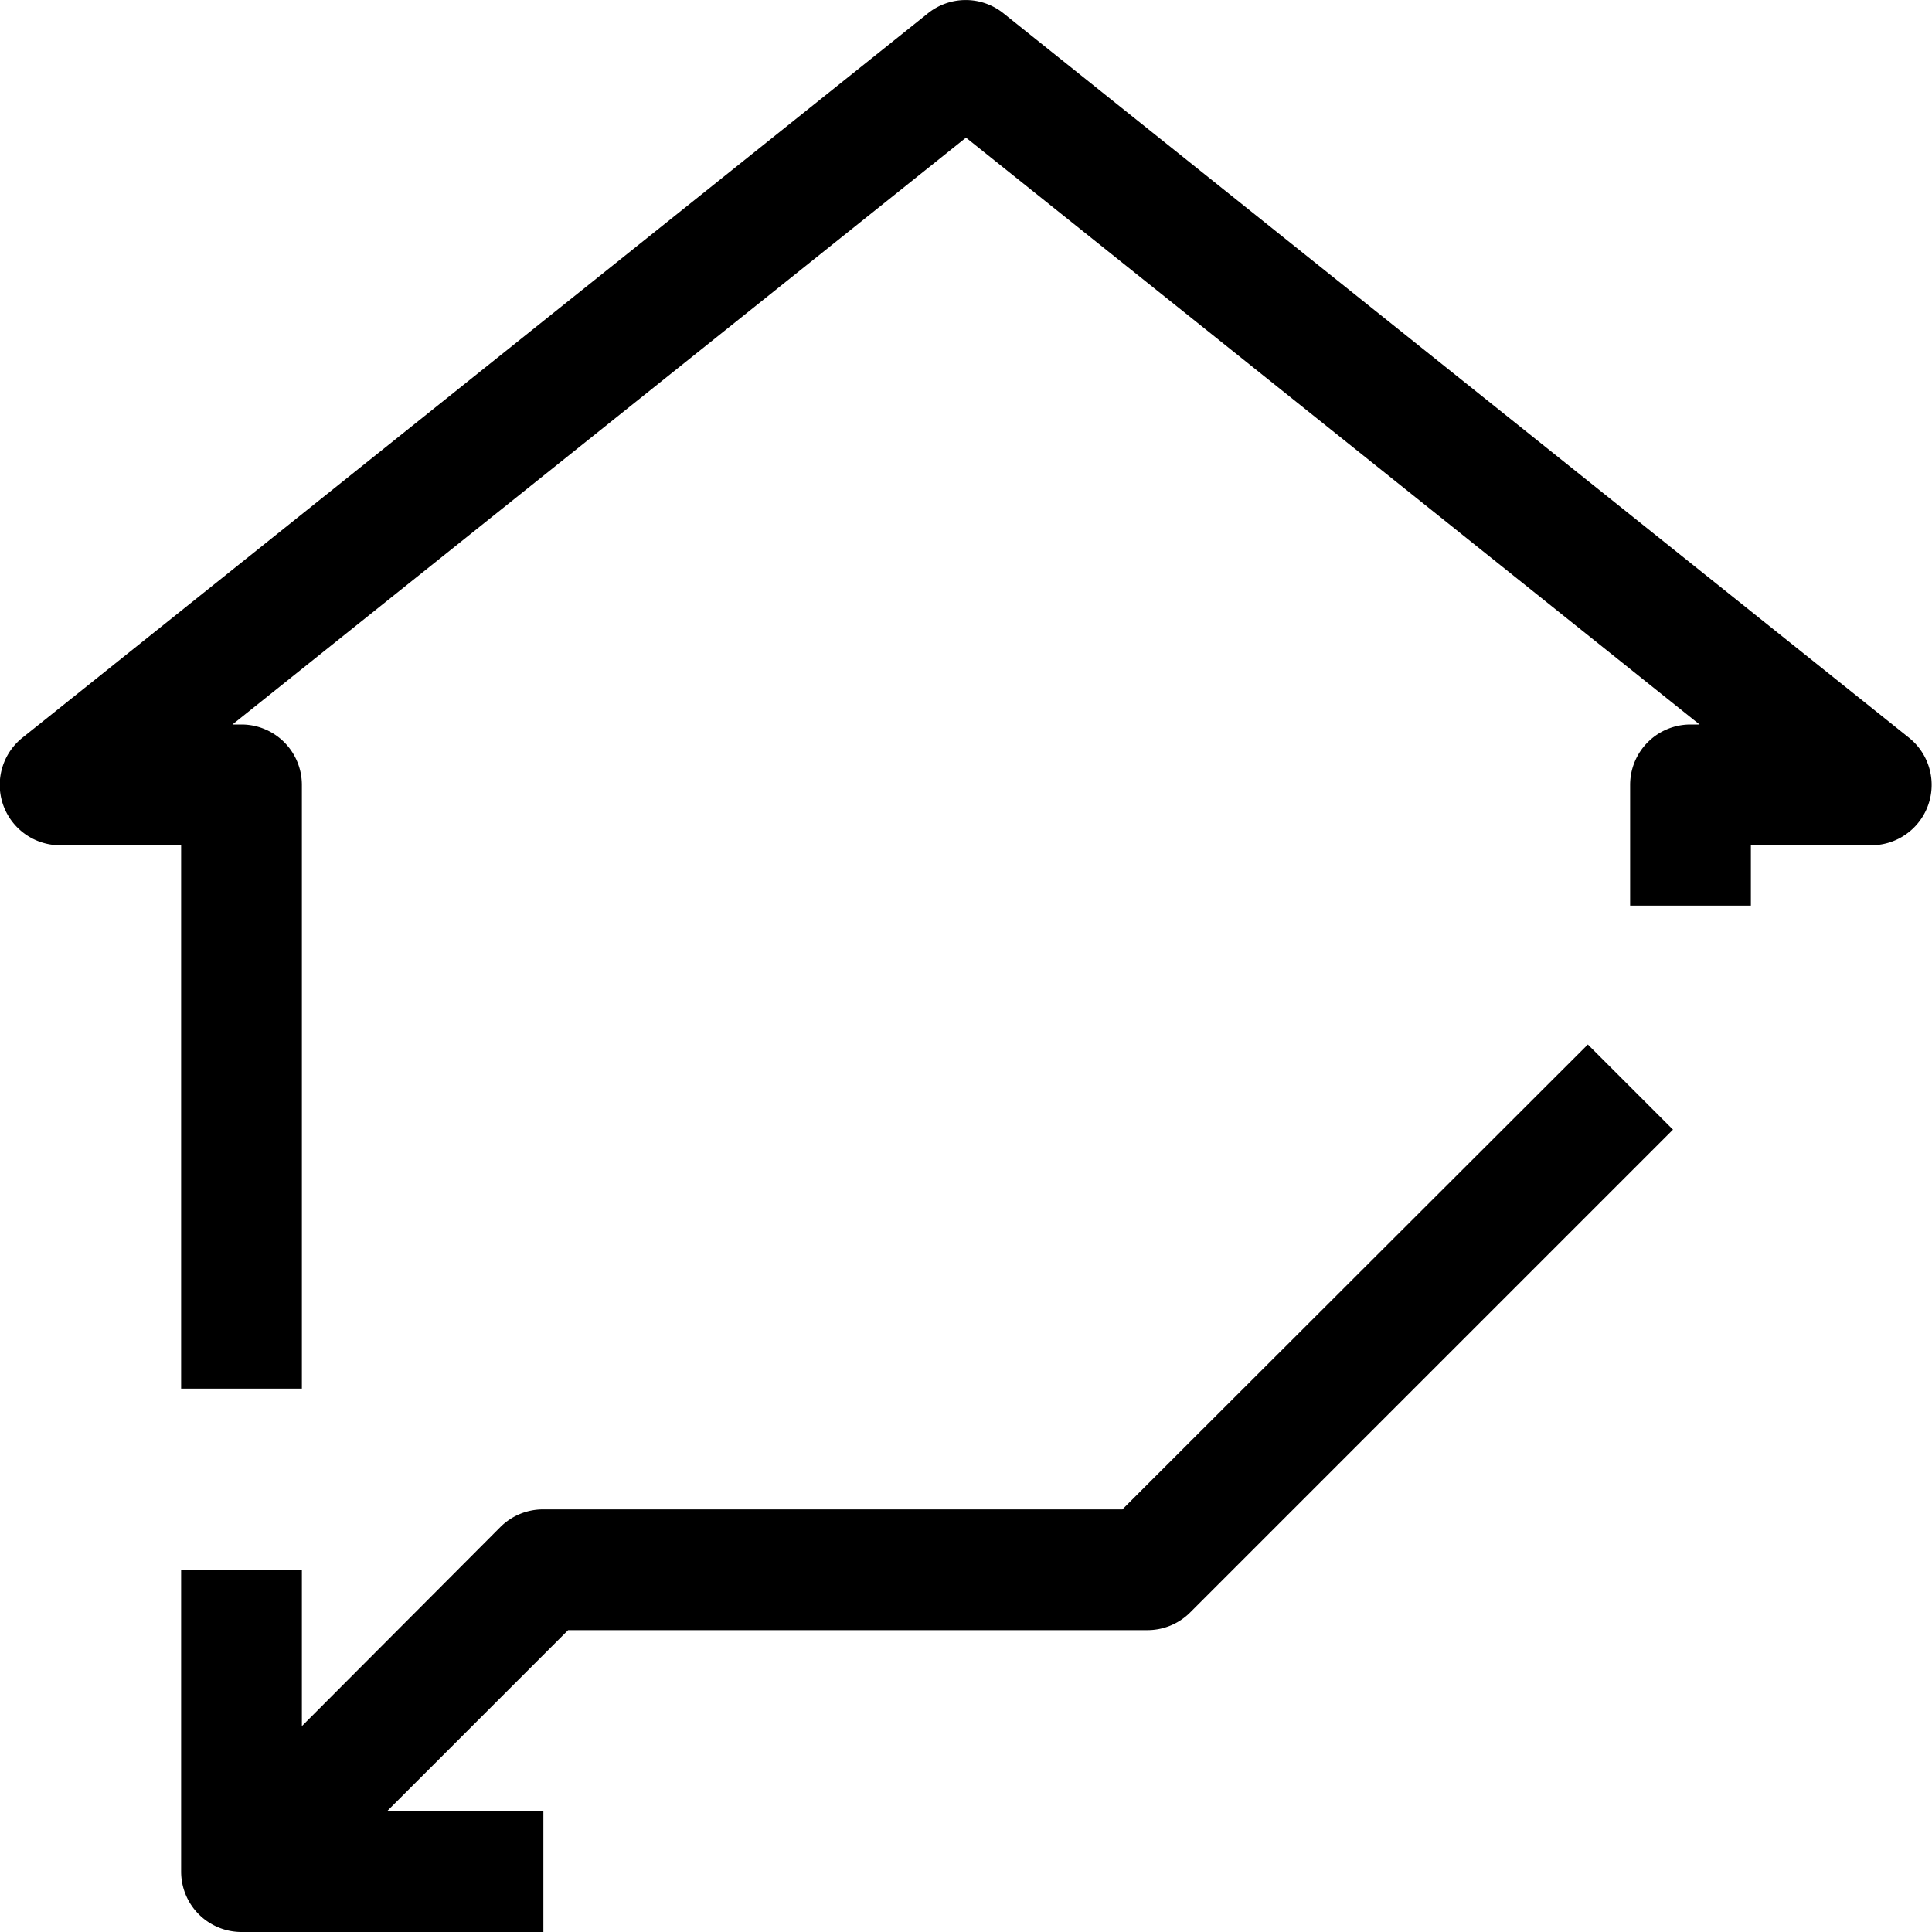 <svg xmlns="http://www.w3.org/2000/svg" viewBox="0 0 32 32"><g data-name="35-House-Arrow Down"><path d="m31.62 12.22-15-12a1 1 0 0 0-1.25 0l-15 12A1 1 0 0 0 1 14h2v9h2V13a1 1 0 0 0-1-1h-.15L16 2.28 28.15 12H28a1 1 0 0 0-1 1v2h2v-1h2a1 1 0 0 0 .62-1.78zM18.59 25H9a1 1 0 0 0-.71.29L5 28.59V26H3v5a1 1 0 0 0 1 1h5v-2H6.41l3-3H19a1 1 0 0 0 .71-.29l8-8-1.41-1.41z"/></g></svg>